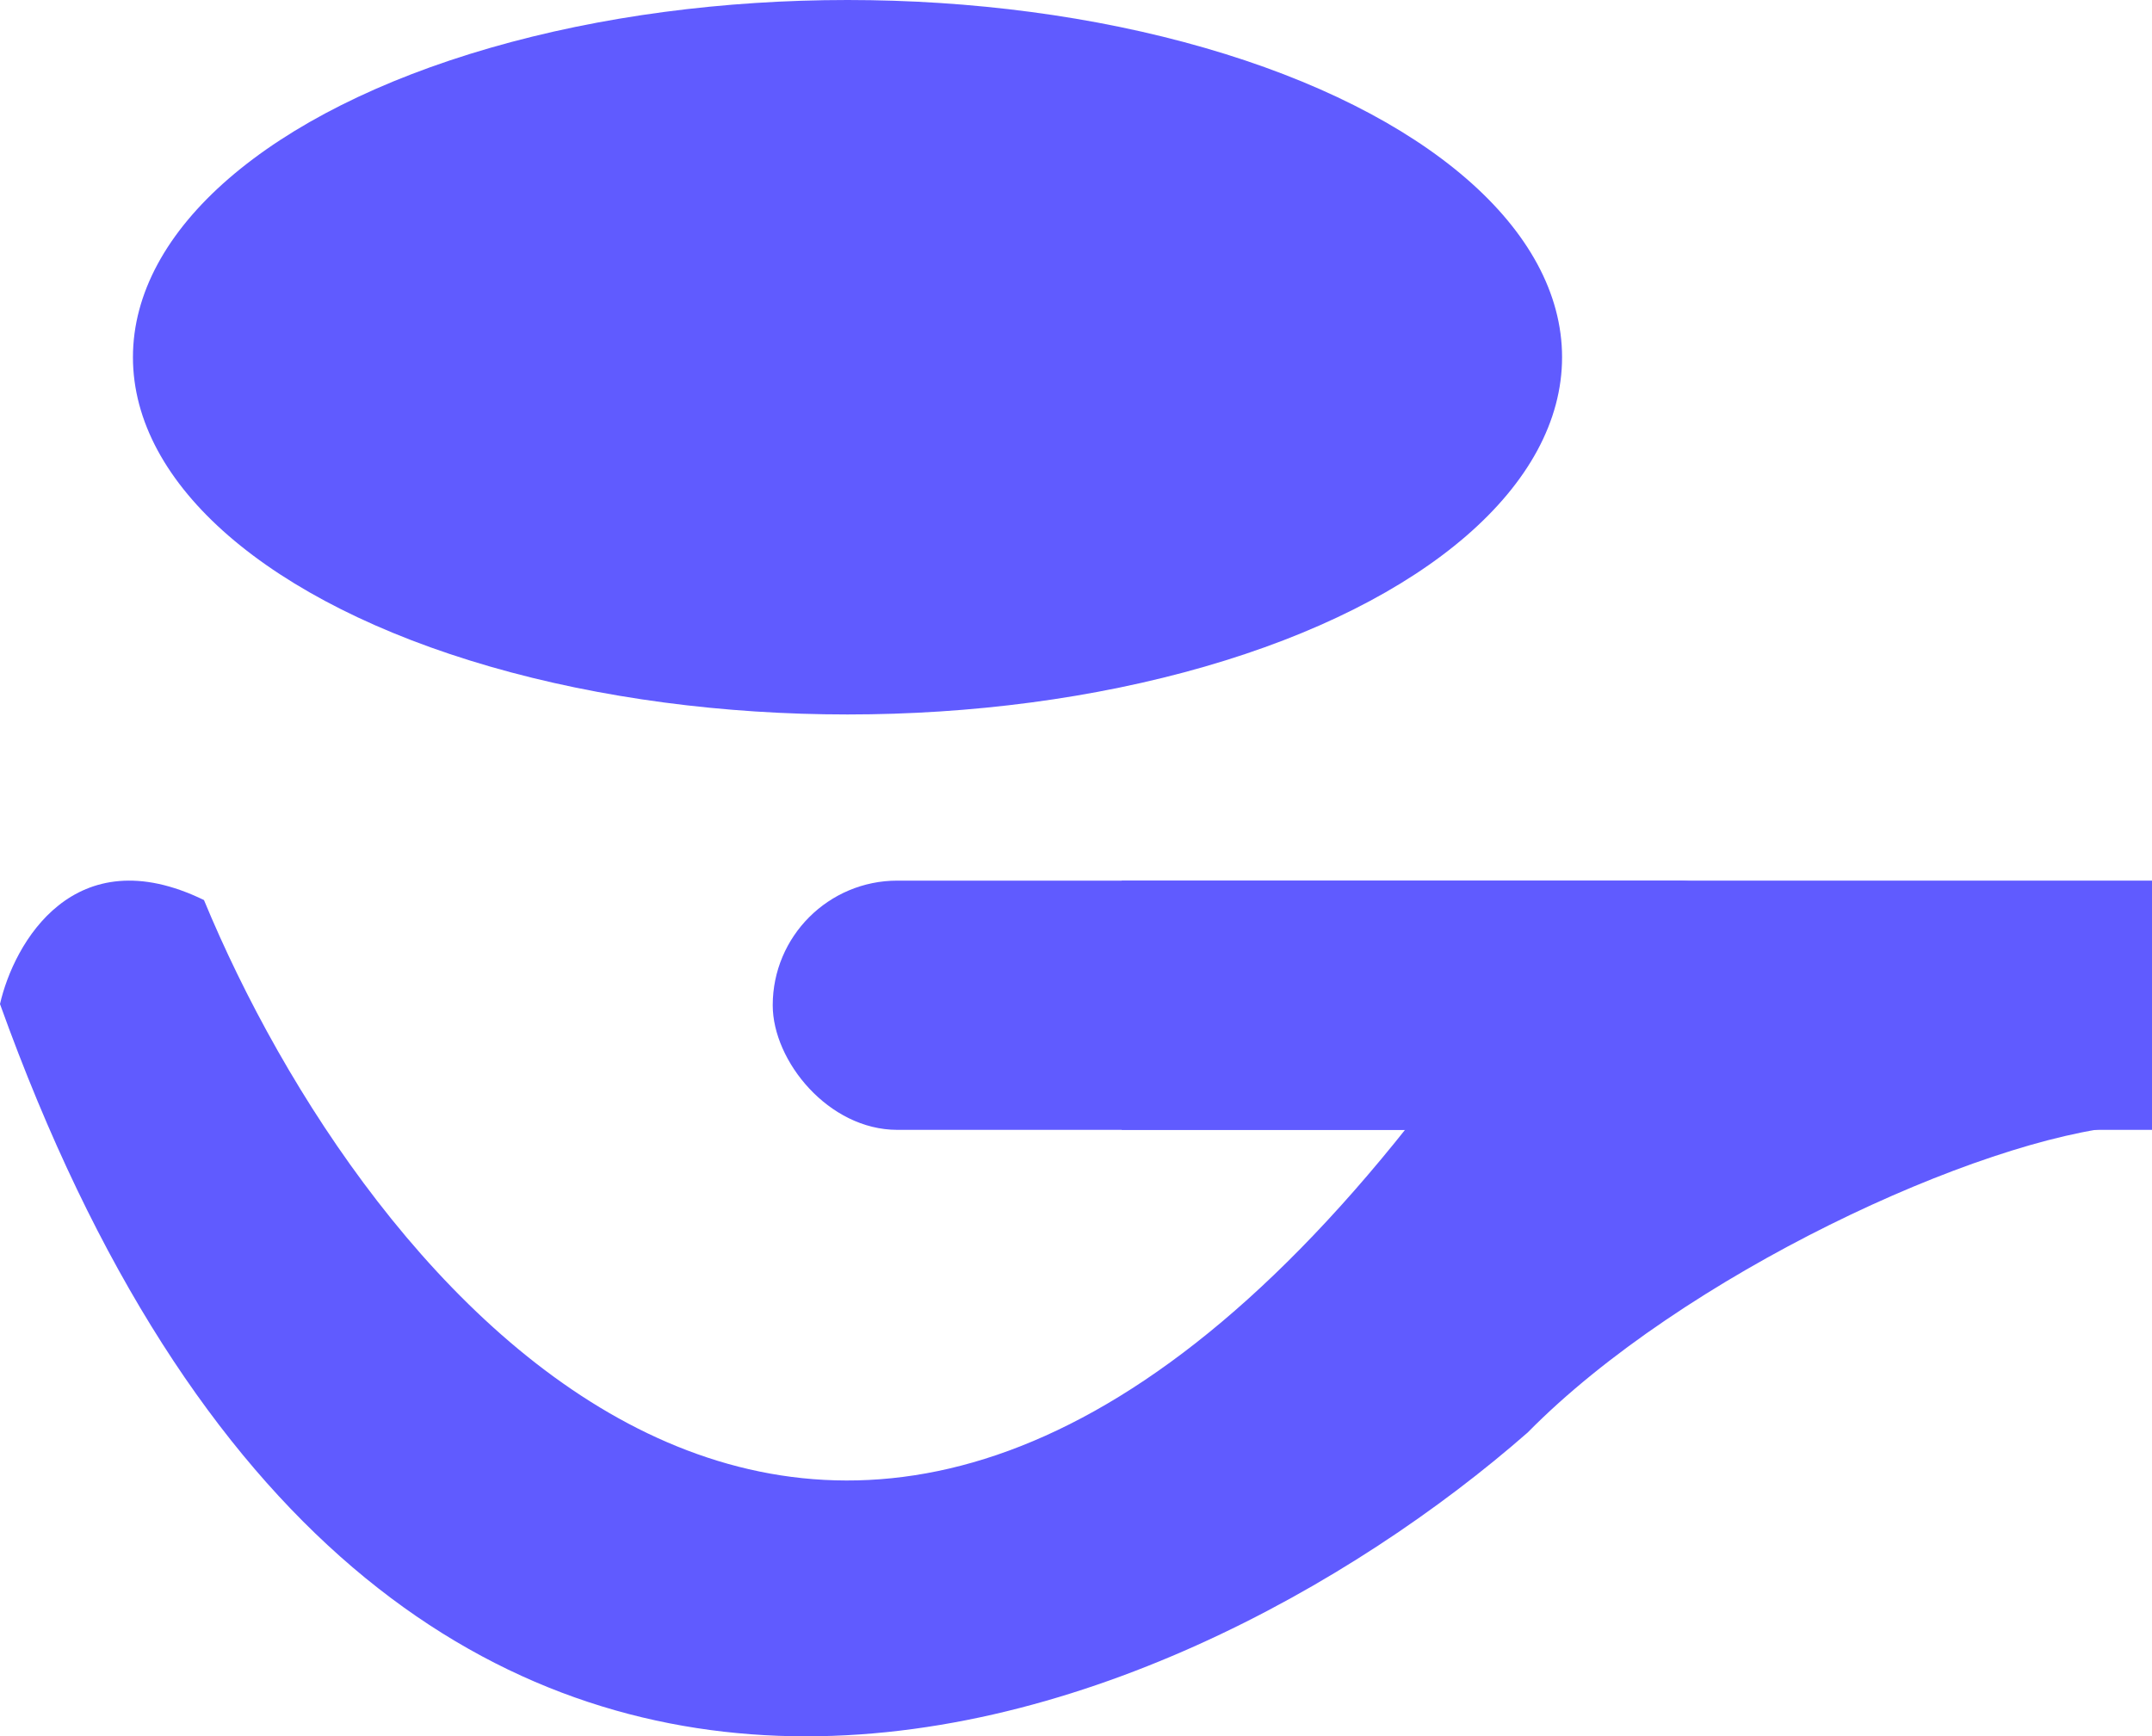 <svg width="259" height="209" viewBox="0 0 259 209" fill="none" xmlns="http://www.w3.org/2000/svg">
<ellipse cx="102" cy="43" rx="86" ry="43" fill="#605BFF"/>
<rect x="135" y="106" width="124" height="30" fill="#605BFF"/>
<rect x="93" y="106" width="124" height="30" rx="15" fill="#605BFF"/>
<path d="M24.548 108.338C8.917 100.726 1.67 113.512 0 120.856C46.491 250.249 141.944 209.154 183.859 172.433C202.5 153.5 238.132 137.002 256 135.5H169.5C99.363 224.032 43.752 154.74 24.548 108.338Z" fill="#605BFF"/>
</svg>
